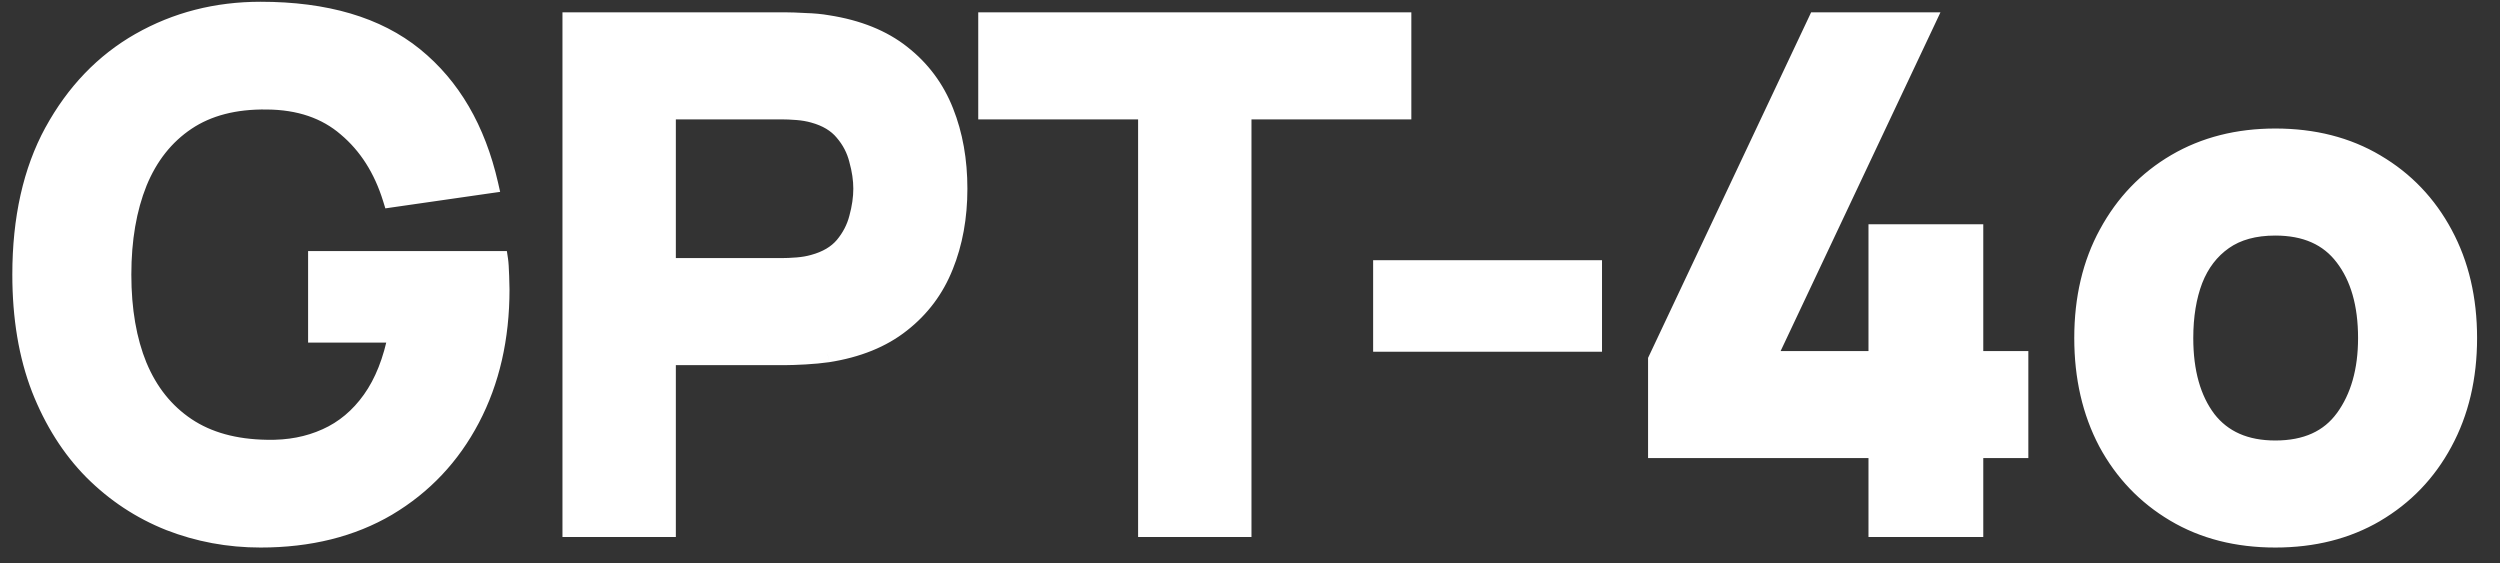 <svg width="71" height="16" viewBox="0 0 71 16" fill="none" xmlns="http://www.w3.org/2000/svg">
<rect x="0" y="0" width="71" height="16" fill="#333333" stroke="none"/>
<path d="M7.4 15.3C6.493 15.3 5.63 15.14 4.81 14.82C3.99 14.493 3.263 14.013 2.63 13.38C2.003 12.747 1.507 11.963 1.14 11.03C0.78 10.097 0.6 9.02 0.6 7.8C0.6 6.207 0.903 4.853 1.51 3.74C2.123 2.62 2.943 1.767 3.97 1.18C5.003 0.593 6.147 0.3 7.4 0.3C9.253 0.3 10.71 0.73 11.77 1.59C12.83 2.45 13.54 3.667 13.9 5.24L11.12 5.64C10.86 4.8 10.433 4.13 9.84 3.63C9.253 3.123 8.5 2.867 7.58 2.86C6.667 2.847 5.907 3.043 5.3 3.45C4.693 3.857 4.237 4.433 3.93 5.18C3.63 5.927 3.48 6.8 3.48 7.8C3.48 8.8 3.63 9.667 3.93 10.4C4.237 11.133 4.693 11.703 5.3 12.11C5.907 12.517 6.667 12.727 7.58 12.74C8.2 12.753 8.76 12.647 9.26 12.42C9.767 12.193 10.193 11.837 10.54 11.35C10.887 10.863 11.133 10.24 11.28 9.48H9V7.38H14.18C14.193 7.467 14.203 7.62 14.21 7.84C14.217 8.06 14.22 8.187 14.22 8.22C14.22 9.6 13.94 10.823 13.38 11.89C12.82 12.957 12.03 13.793 11.01 14.4C9.99 15 8.787 15.3 7.4 15.3ZM16.224 15V0.6H22.304C22.444 0.6 22.631 0.607 22.864 0.62C23.104 0.627 23.318 0.647 23.504 0.68C24.364 0.813 25.068 1.097 25.614 1.53C26.168 1.963 26.574 2.51 26.834 3.17C27.094 3.823 27.224 4.553 27.224 5.36C27.224 6.167 27.091 6.9 26.824 7.56C26.564 8.213 26.158 8.757 25.604 9.19C25.058 9.623 24.358 9.907 23.504 10.04C23.318 10.067 23.104 10.087 22.864 10.1C22.624 10.113 22.438 10.12 22.304 10.12H18.944V15H16.224ZM18.944 7.58H22.184C22.324 7.58 22.478 7.573 22.644 7.56C22.811 7.547 22.964 7.52 23.104 7.48C23.471 7.38 23.754 7.213 23.954 6.98C24.154 6.74 24.291 6.477 24.364 6.19C24.444 5.897 24.484 5.62 24.484 5.36C24.484 5.1 24.444 4.827 24.364 4.54C24.291 4.247 24.154 3.983 23.954 3.75C23.754 3.51 23.471 3.34 23.104 3.24C22.964 3.2 22.811 3.173 22.644 3.16C22.478 3.147 22.324 3.14 22.184 3.14H18.944V7.58ZM32.572 15V3.14H28.032V0.6H39.832V3.14H35.292V15H32.572ZM39.247 9.74V7.64H45.247V9.74H39.247ZM53.315 15V12.76H47.055V10.22L51.595 0.6H54.715L50.175 10.22H53.315V6.62H56.075V10.22H57.355V12.76H56.075V15H53.315ZM64.619 15.3C63.533 15.3 62.579 15.057 61.759 14.57C60.939 14.083 60.299 13.413 59.839 12.56C59.386 11.7 59.159 10.713 59.159 9.6C59.159 8.473 59.393 7.483 59.859 6.63C60.326 5.77 60.969 5.1 61.789 4.62C62.609 4.14 63.553 3.9 64.619 3.9C65.706 3.9 66.659 4.143 67.479 4.63C68.306 5.117 68.949 5.79 69.409 6.65C69.869 7.503 70.099 8.487 70.099 9.6C70.099 10.72 69.866 11.71 69.399 12.57C68.939 13.423 68.296 14.093 67.469 14.58C66.649 15.06 65.699 15.3 64.619 15.3ZM64.619 12.76C65.493 12.76 66.143 12.467 66.569 11.88C67.003 11.287 67.219 10.527 67.219 9.6C67.219 8.64 66.999 7.873 66.559 7.3C66.126 6.727 65.479 6.44 64.619 6.44C64.026 6.44 63.539 6.573 63.159 6.84C62.779 7.107 62.496 7.477 62.309 7.95C62.129 8.423 62.039 8.973 62.039 9.6C62.039 10.567 62.256 11.337 62.689 11.91C63.129 12.477 63.773 12.76 64.619 12.76Z" fill="white"/>
<path d="M4.81 14.82L4.717 15.052L4.719 15.053L4.81 14.82ZM2.63 13.38L2.452 13.556L2.453 13.557L2.63 13.38ZM1.14 11.03L0.907 11.12L0.907 11.121L1.14 11.03ZM1.51 3.74L1.291 3.62L1.29 3.62L1.51 3.74ZM3.97 1.18L3.847 0.963L3.846 0.963L3.97 1.18ZM11.77 1.59L11.928 1.396L11.928 1.396L11.77 1.59ZM13.9 5.24L13.936 5.487L14.204 5.449L14.144 5.184L13.9 5.24ZM11.12 5.64L10.881 5.714L10.944 5.918L11.156 5.887L11.12 5.64ZM9.84 3.63L9.677 3.819L9.679 3.821L9.84 3.63ZM7.58 2.86L7.576 3.11L7.578 3.11L7.58 2.86ZM3.93 5.18L3.699 5.085L3.698 5.087L3.93 5.18ZM3.93 10.4L3.699 10.495L3.699 10.496L3.93 10.4ZM5.3 12.11L5.161 12.318L5.161 12.318L5.3 12.11ZM7.58 12.74L7.585 12.49L7.584 12.49L7.58 12.74ZM9.26 12.42L9.158 12.192L9.157 12.192L9.26 12.42ZM10.54 11.35L10.336 11.205L10.336 11.205L10.54 11.35ZM11.28 9.48L11.525 9.527L11.583 9.23H11.28V9.48ZM9 9.48H8.75V9.73H9V9.48ZM9 7.38V7.13H8.75V7.38H9ZM14.18 7.38L14.427 7.342L14.395 7.13H14.18V7.38ZM14.21 7.84L14.46 7.832L14.46 7.832L14.21 7.84ZM13.38 11.89L13.159 11.774L13.159 11.774L13.38 11.89ZM11.01 14.4L11.137 14.616L11.138 14.615L11.01 14.4ZM7.4 15.05C6.523 15.05 5.691 14.896 4.901 14.587L4.719 15.053C5.569 15.384 6.463 15.55 7.4 15.55V15.05ZM4.903 14.588C4.115 14.274 3.416 13.813 2.807 13.203L2.453 13.557C3.11 14.214 3.865 14.713 4.717 15.052L4.903 14.588ZM2.808 13.204C2.208 12.598 1.728 11.844 1.373 10.939L0.907 11.121C1.285 12.082 1.799 12.896 2.452 13.556L2.808 13.204ZM1.373 10.94C1.026 10.041 0.85 8.996 0.85 7.8H0.35C0.35 9.044 0.534 10.152 0.907 11.12L1.373 10.94ZM0.85 7.8C0.85 6.238 1.147 4.928 1.73 3.86L1.29 3.62C0.659 4.779 0.35 6.175 0.35 7.8H0.85ZM1.729 3.86C2.322 2.777 3.111 1.959 4.094 1.397L3.846 0.963C2.776 1.574 1.924 2.463 1.291 3.62L1.729 3.86ZM4.093 1.397C5.087 0.833 6.187 0.55 7.4 0.55V0.05C6.106 0.05 4.92 0.353 3.847 0.963L4.093 1.397ZM7.4 0.55C9.216 0.55 10.611 0.971 11.613 1.784L11.928 1.396C10.809 0.489 9.29 0.05 7.4 0.05V0.55ZM11.613 1.784C12.621 2.603 13.306 3.767 13.656 5.296L14.144 5.184C13.774 3.567 13.039 2.297 11.928 1.396L11.613 1.784ZM13.864 4.993L11.084 5.393L11.156 5.887L13.936 5.487L13.864 4.993ZM11.359 5.566C11.087 4.687 10.636 3.974 10.001 3.439L9.679 3.821C10.231 4.286 10.633 4.913 10.881 5.714L11.359 5.566ZM10.003 3.441C9.364 2.888 8.55 2.617 7.582 2.61L7.578 3.11C8.45 3.116 9.143 3.358 9.677 3.819L10.003 3.441ZM7.584 2.61C6.632 2.596 5.819 2.801 5.161 3.242L5.439 3.658C5.994 3.286 6.701 3.097 7.576 3.11L7.584 2.61ZM5.161 3.242C4.509 3.679 4.022 4.298 3.699 5.085L4.161 5.275C4.451 4.569 4.878 4.034 5.439 3.658L5.161 3.242ZM3.698 5.087C3.384 5.869 3.23 6.776 3.23 7.8H3.73C3.73 6.824 3.876 5.984 4.162 5.273L3.698 5.087ZM3.23 7.8C3.23 8.824 3.384 9.725 3.699 10.495L4.161 10.305C3.876 9.609 3.73 8.776 3.73 7.8H3.23ZM3.699 10.496C4.023 11.271 4.51 11.881 5.161 12.318L5.439 11.902C4.877 11.525 4.45 10.996 4.161 10.303L3.699 10.496ZM5.161 12.318C5.817 12.757 6.627 12.976 7.576 12.99L7.584 12.49C6.707 12.477 5.997 12.276 5.439 11.902L5.161 12.318ZM7.575 12.99C8.227 13.004 8.825 12.892 9.363 12.648L9.157 12.192C8.695 12.402 8.173 12.503 7.585 12.49L7.575 12.99ZM9.362 12.648C9.913 12.402 10.373 12.015 10.744 11.495L10.336 11.205C10.014 11.658 9.621 11.985 9.158 12.192L9.362 12.648ZM10.744 11.495C11.116 10.972 11.374 10.313 11.525 9.527L11.034 9.433C10.893 10.167 10.657 10.755 10.336 11.205L10.744 11.495ZM11.28 9.23H9V9.73H11.28V9.23ZM9.25 9.48V7.38H8.75V9.48H9.25ZM9 7.63H14.18V7.13H9V7.63ZM13.933 7.418C13.944 7.488 13.953 7.627 13.96 7.848L14.46 7.832C14.453 7.613 14.443 7.446 14.427 7.342L13.933 7.418ZM13.96 7.848C13.967 8.07 13.97 8.192 13.97 8.22H14.47C14.47 8.182 14.466 8.05 14.46 7.832L13.96 7.848ZM13.97 8.22C13.97 9.565 13.697 10.748 13.159 11.774L13.601 12.006C14.183 10.899 14.47 9.635 14.47 8.22H13.97ZM13.159 11.774C12.62 12.8 11.862 13.602 10.882 14.185L11.138 14.615C12.198 13.984 13.02 13.113 13.601 12.006L13.159 11.774ZM10.883 14.184C9.908 14.758 8.75 15.05 7.4 15.05V15.55C8.824 15.55 10.072 15.242 11.137 14.616L10.883 14.184ZM16.224 15H15.974V15.25H16.224V15ZM16.224 0.6V0.35H15.974V0.6H16.224ZM22.864 0.62L22.85 0.87L22.857 0.87L22.864 0.62ZM23.504 0.68L23.46 0.926L23.466 0.927L23.504 0.68ZM25.614 1.53L25.459 1.726L25.46 1.727L25.614 1.53ZM26.834 3.17L26.602 3.262L26.602 3.262L26.834 3.17ZM26.824 7.56L26.592 7.466L26.592 7.468L26.824 7.56ZM25.604 9.19L25.45 8.993L25.449 8.994L25.604 9.19ZM23.504 10.04L23.54 10.287L23.543 10.287L23.504 10.04ZM22.864 10.1L22.878 10.35L22.878 10.35L22.864 10.1ZM18.944 10.12V9.87H18.694V10.12H18.944ZM18.944 15V15.25H19.194V15H18.944ZM18.944 7.58H18.694V7.83H18.944V7.58ZM22.644 7.56L22.664 7.809L22.664 7.809L22.644 7.56ZM23.104 7.48L23.038 7.239L23.035 7.24L23.104 7.48ZM23.954 6.98L24.144 7.143L24.146 7.14L23.954 6.98ZM24.364 6.19L24.123 6.124L24.122 6.128L24.364 6.19ZM24.364 4.54L24.122 4.601L24.123 4.607L24.364 4.54ZM23.954 3.75L23.762 3.91L23.764 3.913L23.954 3.75ZM23.104 3.24L23.035 3.48L23.038 3.481L23.104 3.24ZM22.644 3.16L22.624 3.409L22.624 3.409L22.644 3.16ZM18.944 3.14V2.89H18.694V3.14H18.944ZM16.474 15V0.6H15.974V15H16.474ZM16.224 0.85H22.304V0.35H16.224V0.85ZM22.304 0.85C22.437 0.85 22.619 0.856 22.85 0.87L22.878 0.37C22.643 0.357 22.451 0.35 22.304 0.35V0.85ZM22.857 0.87C23.088 0.876 23.288 0.895 23.46 0.926L23.548 0.434C23.347 0.398 23.12 0.377 22.871 0.37L22.857 0.87ZM23.466 0.927C24.294 1.055 24.954 1.325 25.459 1.726L25.77 1.334C25.181 0.868 24.435 0.571 23.543 0.433L23.466 0.927ZM25.46 1.727C25.978 2.132 26.358 2.643 26.602 3.262L27.067 3.078C26.791 2.377 26.357 1.794 25.768 1.333L25.46 1.727ZM26.602 3.262C26.849 3.882 26.974 4.58 26.974 5.36H27.474C27.474 4.526 27.34 3.764 27.067 3.078L26.602 3.262ZM26.974 5.36C26.974 6.139 26.846 6.84 26.592 7.466L27.056 7.654C27.336 6.96 27.474 6.195 27.474 5.36H26.974ZM26.592 7.468C26.348 8.08 25.969 8.587 25.45 8.993L25.758 9.387C26.346 8.926 26.78 8.347 27.056 7.652L26.592 7.468ZM25.449 8.994C24.943 9.395 24.286 9.665 23.466 9.793L23.543 10.287C24.429 10.149 25.172 9.852 25.759 9.386L25.449 8.994ZM23.469 9.793C23.291 9.818 23.085 9.837 22.85 9.85L22.878 10.35C23.123 10.336 23.344 10.315 23.54 10.287L23.469 9.793ZM22.85 9.85C22.612 9.864 22.431 9.87 22.304 9.87V10.37C22.444 10.37 22.637 10.363 22.878 10.35L22.85 9.85ZM22.304 9.87H18.944V10.37H22.304V9.87ZM18.694 10.12V15H19.194V10.12H18.694ZM18.944 14.75H16.224V15.25H18.944V14.75ZM18.944 7.83H22.184V7.33H18.944V7.83ZM22.184 7.83C22.332 7.83 22.492 7.823 22.664 7.809L22.624 7.311C22.463 7.324 22.316 7.33 22.184 7.33V7.83ZM22.664 7.809C22.845 7.795 23.015 7.766 23.173 7.72L23.035 7.24C22.914 7.274 22.777 7.299 22.624 7.311L22.664 7.809ZM23.17 7.721C23.573 7.611 23.904 7.422 24.144 7.143L23.764 6.817C23.604 7.005 23.368 7.149 23.038 7.239L23.17 7.721ZM24.146 7.14C24.369 6.873 24.523 6.577 24.606 6.252L24.122 6.128C24.058 6.377 23.94 6.607 23.762 6.82L24.146 7.14ZM24.605 6.256C24.69 5.945 24.734 5.646 24.734 5.36H24.234C24.234 5.594 24.198 5.849 24.123 6.124L24.605 6.256ZM24.734 5.36C24.734 5.074 24.69 4.778 24.605 4.473L24.123 4.607C24.198 4.875 24.234 5.126 24.234 5.36H24.734ZM24.607 4.479C24.524 4.148 24.369 3.85 24.144 3.587L23.764 3.913C23.94 4.117 24.058 4.346 24.122 4.601L24.607 4.479ZM24.146 3.59C23.907 3.303 23.575 3.109 23.17 2.999L23.038 3.481C23.367 3.571 23.602 3.717 23.762 3.91L24.146 3.59ZM23.173 3C23.015 2.954 22.845 2.925 22.664 2.911L22.624 3.409C22.777 3.421 22.914 3.446 23.035 3.48L23.173 3ZM22.664 2.911C22.492 2.897 22.332 2.89 22.184 2.89V3.39C22.316 3.39 22.463 3.396 22.624 3.409L22.664 2.911ZM22.184 2.89H18.944V3.39H22.184V2.89ZM18.694 3.14V7.58H19.194V3.14H18.694ZM32.572 15H32.322V15.25H32.572V15ZM32.572 3.14H32.822V2.89H32.572V3.14ZM28.032 3.14H27.782V3.39H28.032V3.14ZM28.032 0.6V0.35H27.782V0.6H28.032ZM39.832 0.6H40.082V0.35H39.832V0.6ZM39.832 3.14V3.39H40.082V3.14H39.832ZM35.292 3.14V2.89H35.042V3.14H35.292ZM35.292 15V15.25H35.542V15H35.292ZM32.822 15V3.14H32.322V15H32.822ZM32.572 2.89H28.032V3.39H32.572V2.89ZM28.282 3.14V0.6H27.782V3.14H28.282ZM28.032 0.85H39.832V0.35H28.032V0.85ZM39.582 0.6V3.14H40.082V0.6H39.582ZM39.832 2.89H35.292V3.39H39.832V2.89ZM35.042 3.14V15H35.542V3.14H35.042ZM35.292 14.75H32.572V15.25H35.292V14.75ZM39.247 9.74H38.997V9.99H39.247V9.74ZM39.247 7.64V7.39H38.997V7.64H39.247ZM45.247 7.64H45.497V7.39H45.247V7.64ZM45.247 9.74V9.99H45.497V9.74H45.247ZM39.497 9.74V7.64H38.997V9.74H39.497ZM39.247 7.89H45.247V7.39H39.247V7.89ZM44.997 7.64V9.74H45.497V7.64H44.997ZM45.247 9.49H39.247V9.99H45.247V9.49ZM53.315 15H53.065V15.25H53.315V15ZM53.315 12.76H53.565V12.51H53.315V12.76ZM47.055 12.76H46.805V13.01H47.055V12.76ZM47.055 10.22L46.829 10.113L46.805 10.164V10.22H47.055ZM51.595 0.6V0.35H51.436L51.369 0.493L51.595 0.6ZM54.715 0.6L54.941 0.707L55.109 0.35H54.715V0.6ZM50.175 10.22L49.949 10.113L49.78 10.47H50.175V10.22ZM53.315 10.22V10.47H53.565V10.22H53.315ZM53.315 6.62V6.37H53.065V6.62H53.315ZM56.075 6.62H56.325V6.37H56.075V6.62ZM56.075 10.22H55.825V10.47H56.075V10.22ZM57.355 10.22H57.605V9.97H57.355V10.22ZM57.355 12.76V13.01H57.605V12.76H57.355ZM56.075 12.76V12.51H55.825V12.76H56.075ZM56.075 15V15.25H56.325V15H56.075ZM53.565 15V12.76H53.065V15H53.565ZM53.315 12.51H47.055V13.01H53.315V12.51ZM47.305 12.76V10.22H46.805V12.76H47.305ZM47.281 10.327L51.821 0.707L51.369 0.493L46.829 10.113L47.281 10.327ZM51.595 0.85H54.715V0.35H51.595V0.85ZM54.489 0.493L49.949 10.113L50.401 10.327L54.941 0.707L54.489 0.493ZM50.175 10.47H53.315V9.97H50.175V10.47ZM53.565 10.22V6.62H53.065V10.22H53.565ZM53.315 6.87H56.075V6.37H53.315V6.87ZM55.825 6.62V10.22H56.325V6.62H55.825ZM56.075 10.47H57.355V9.97H56.075V10.47ZM57.105 10.22V12.76H57.605V10.22H57.105ZM57.355 12.51H56.075V13.01H57.355V12.51ZM55.825 12.76V15H56.325V12.76H55.825ZM56.075 14.75H53.315V15.25H56.075V14.75ZM61.759 14.57L61.632 14.785L61.632 14.785L61.759 14.57ZM59.839 12.56L59.618 12.677L59.619 12.679L59.839 12.56ZM59.859 6.63L60.079 6.75L60.079 6.749L59.859 6.63ZM61.789 4.62L61.663 4.404L61.663 4.404L61.789 4.62ZM67.479 4.63L67.352 4.845L67.353 4.845L67.479 4.63ZM69.409 6.65L69.189 6.768L69.189 6.769L69.409 6.65ZM69.399 12.57L69.18 12.451L69.179 12.451L69.399 12.57ZM67.469 14.58L67.596 14.796L67.596 14.795L67.469 14.58ZM66.569 11.88L66.368 11.733L66.367 11.733L66.569 11.88ZM66.559 7.3L66.36 7.451L66.361 7.452L66.559 7.3ZM63.159 6.84L63.303 7.045L63.303 7.045L63.159 6.84ZM62.309 7.95L62.077 7.858L62.076 7.861L62.309 7.95ZM62.689 11.91L62.49 12.061L62.492 12.063L62.689 11.91ZM64.619 15.05C63.571 15.05 62.663 14.816 61.887 14.355L61.632 14.785C62.495 15.298 63.494 15.55 64.619 15.55V15.05ZM61.887 14.355C61.107 13.892 60.498 13.255 60.059 12.441L59.619 12.679C60.1 13.571 60.772 14.275 61.632 14.785L61.887 14.355ZM60.06 12.443C59.629 11.624 59.409 10.679 59.409 9.6H58.909C58.909 10.748 59.143 11.776 59.618 12.677L60.06 12.443ZM59.409 9.6C59.409 8.509 59.635 7.561 60.079 6.75L59.64 6.51C59.15 7.406 58.909 8.438 58.909 9.6H59.409ZM60.079 6.749C60.525 5.928 61.136 5.292 61.916 4.836L61.663 4.404C60.803 4.908 60.127 5.612 59.64 6.511L60.079 6.749ZM61.916 4.836C62.693 4.381 63.592 4.15 64.619 4.15V3.65C63.514 3.65 62.526 3.899 61.663 4.404L61.916 4.836ZM64.619 4.15C65.668 4.15 66.576 4.384 67.352 4.845L67.607 4.415C66.743 3.902 65.745 3.65 64.619 3.65V4.15ZM67.353 4.845C68.139 5.308 68.75 5.948 69.189 6.768L69.63 6.532C69.148 5.632 68.473 4.925 67.606 4.415L67.353 4.845ZM69.189 6.769C69.627 7.58 69.849 8.522 69.849 9.6H70.349C70.349 8.451 70.112 7.426 69.629 6.531L69.189 6.769ZM69.849 9.6C69.849 10.684 69.624 11.632 69.18 12.451L69.619 12.689C70.108 11.788 70.349 10.756 70.349 9.6H69.849ZM69.179 12.451C68.741 13.265 68.129 13.901 67.343 14.365L67.596 14.795C68.463 14.285 69.138 13.582 69.619 12.689L69.179 12.451ZM67.343 14.364C66.566 14.819 65.661 15.05 64.619 15.05V15.55C65.738 15.55 66.732 15.301 67.596 14.796L67.343 14.364ZM64.619 13.01C65.554 13.01 66.288 12.692 66.772 12.027L66.367 11.733C65.997 12.241 65.431 12.51 64.619 12.51V13.01ZM66.771 12.027C67.243 11.381 67.469 10.566 67.469 9.6H66.969C66.969 10.488 66.762 11.192 66.368 11.733L66.771 12.027ZM67.469 9.6C67.469 8.603 67.241 7.777 66.758 7.148L66.361 7.452C66.758 7.969 66.969 8.677 66.969 9.6H67.469ZM66.759 7.149C66.269 6.501 65.54 6.19 64.619 6.19V6.69C65.418 6.69 65.983 6.953 66.36 7.451L66.759 7.149ZM64.619 6.19C63.989 6.19 63.448 6.332 63.016 6.635L63.303 7.045C63.631 6.815 64.063 6.69 64.619 6.69V6.19ZM63.016 6.635C62.592 6.933 62.28 7.344 62.077 7.858L62.542 8.042C62.712 7.609 62.967 7.28 63.303 7.045L63.016 6.635ZM62.076 7.861C61.883 8.369 61.789 8.95 61.789 9.6H62.289C62.289 8.997 62.376 8.478 62.543 8.039L62.076 7.861ZM61.789 9.6C61.789 10.602 62.014 11.431 62.49 12.061L62.889 11.759C62.498 11.242 62.289 10.531 62.289 9.6H61.789ZM62.492 12.063C62.988 12.702 63.711 13.01 64.619 13.01V12.51C63.834 12.51 63.271 12.251 62.887 11.757L62.492 12.063Z" fill="white"/>
</svg>

